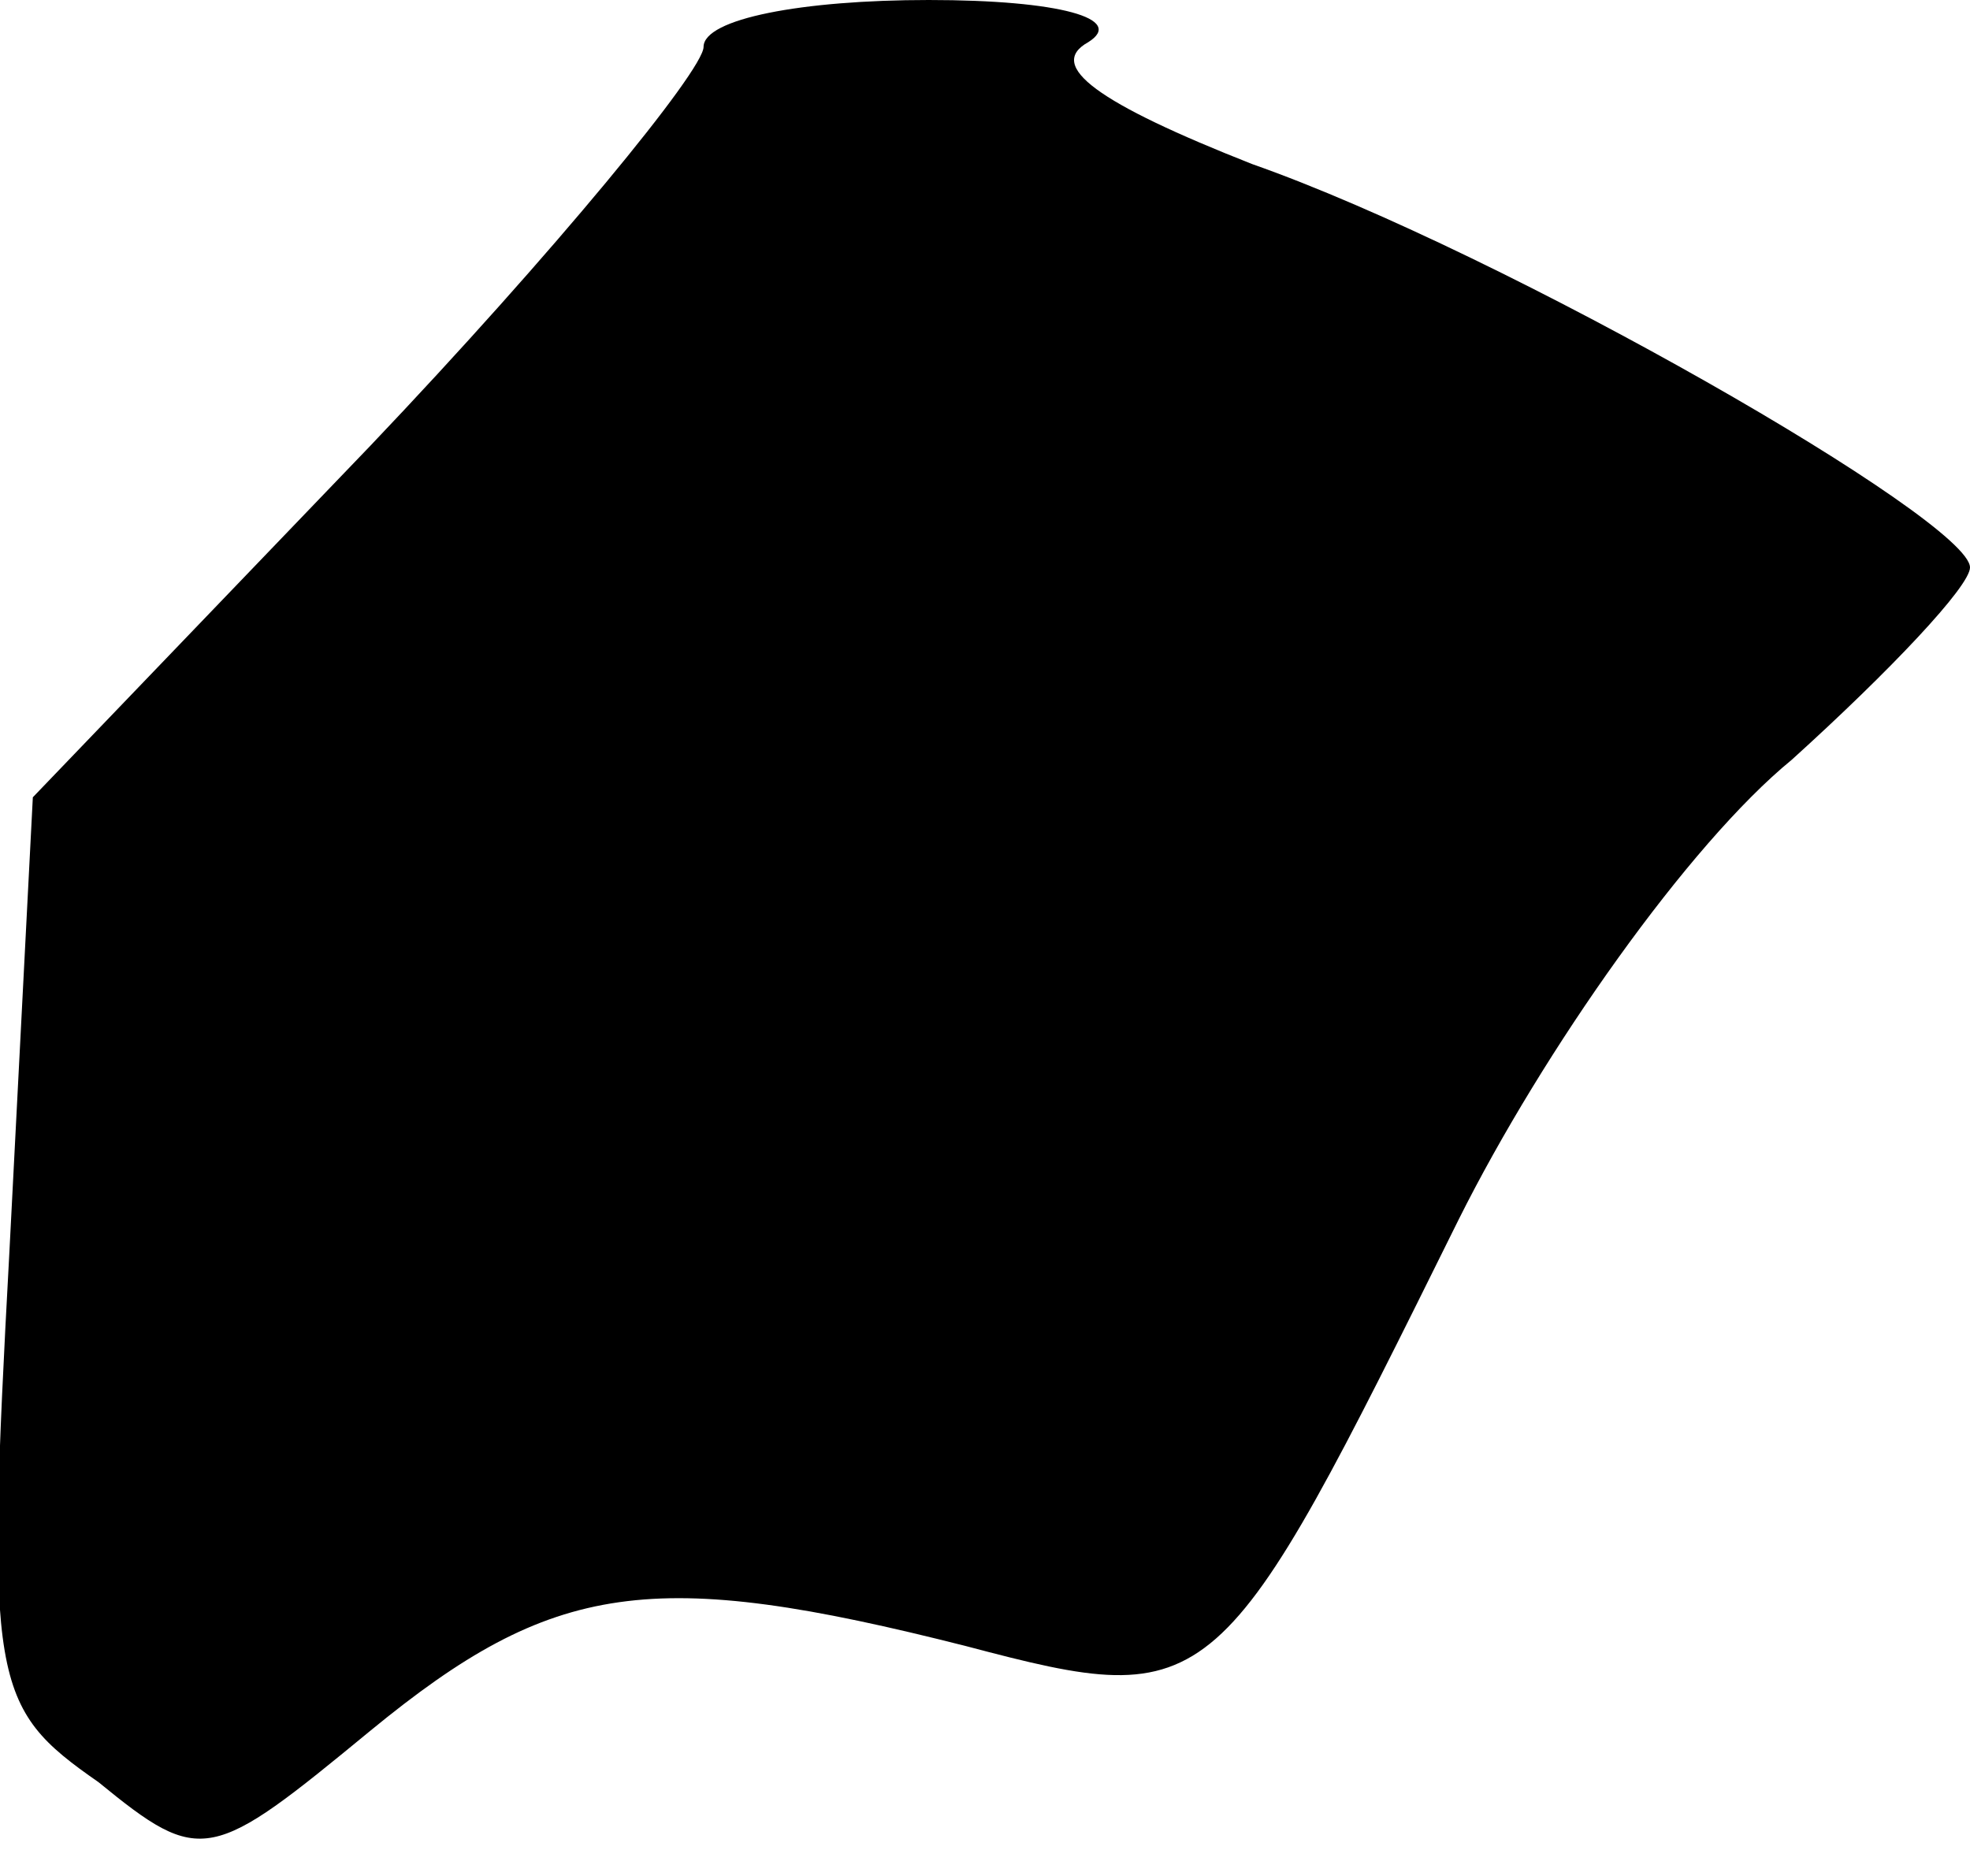 <?xml version="1.0" standalone="no"?>
<!DOCTYPE svg PUBLIC "-//W3C//DTD SVG 20010904//EN"
 "http://www.w3.org/TR/2001/REC-SVG-20010904/DTD/svg10.dtd">
<svg version="1.0" xmlns="http://www.w3.org/2000/svg"
 width="42pt" height="40pt" viewBox="0 0 42 40"
 preserveAspectRatio="xMidYMid meet">
<g transform="translate(0,40) scale(0.1,-0.1)"
fill="#000000" stroke="none">
<path fill="#000000" stroke="none" d="M150 390 c0 -5 -32 -44 -71 -85 l-72
-75 -5 -97 c-5 -92 -4 -97 19 -113 22 -18 24 -17 58 11 39 32 60 35 127 18 53
-14 54 -12 105 91 18 36 49 80 71 98 21 19 38 37 38 41 0 10 -99 67 -153 86
-33 13 -44 21 -35 26 8 5 -6 9 -34 9 -27 0 -48 -4 -48 -10z"/>
</g>
</svg>
